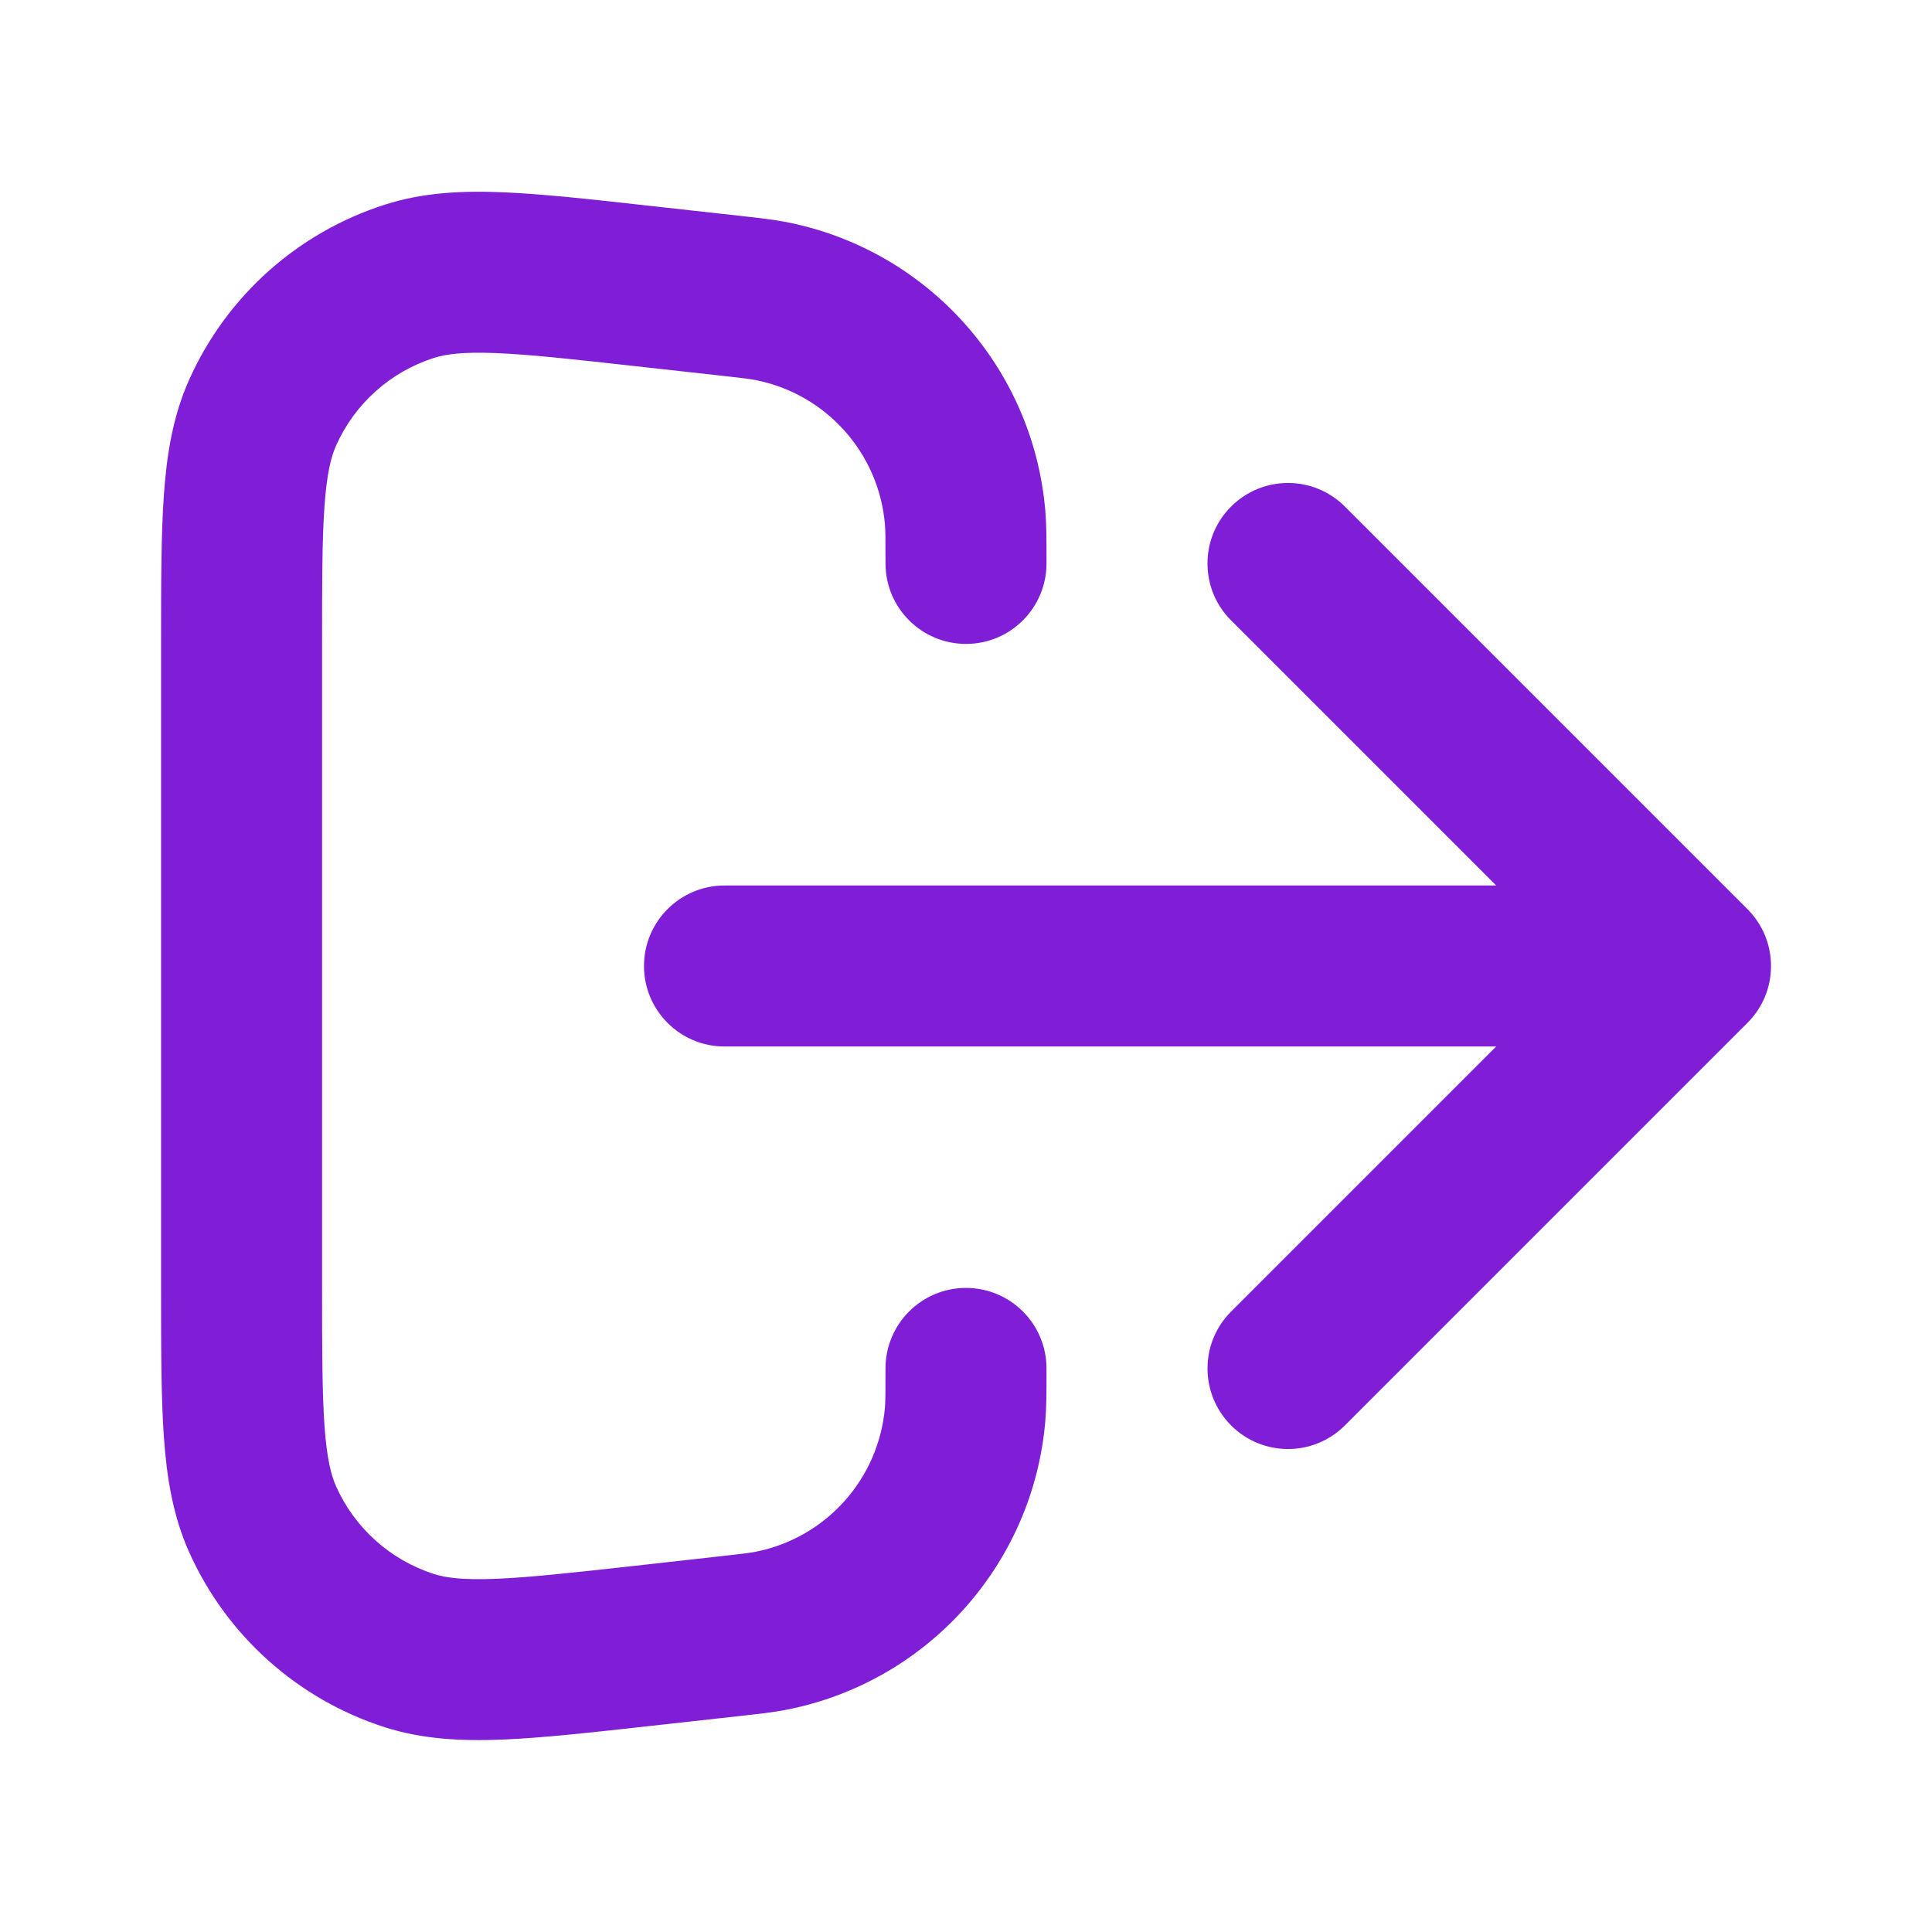 <svg fill="none" height="24" viewBox="0 0 24 24" width="24" xmlns="http://www.w3.org/2000/svg"><g fill="#801ed7"><path d="m8.071 2.557 1.101.122c.252.028.439.049.608.082 1.746.347 3.053 1.807 3.205 3.581.015.172.015.36.015.614v.043c0 .552-.448 1-1 1s-1-.448-1-1c0-.316-.001-.411-.007-.486-.076-.887-.73-1.617-1.603-1.791-.074-.015-.168-.026-.482-.061l-1.021-.113c-.782-.087-1.316-.146-1.732-.162-.408-.016-.619.014-.764.06-.542.173-.984.569-1.216 1.089-.062.139-.115.345-.144.753-.03.415-.03.953-.03 1.739v7.945c0 .786.001 1.324.03 1.739.029.408.082.614.144.753.232.519.674.915 1.216 1.089.145.046.356.076.764.06.416-.017.95-.075 1.732-.162l1.021-.114c.314-.035.409-.046.482-.061.873-.174 1.526-.904 1.603-1.791.006-.075.007-.17.007-.486 0-.552.448-1 1-1s1 .448 1 1v.043c0.0.254 0.0.442-.015.614-.152 1.774-1.459 3.234-3.205 3.581-.169.034-.356.054-.608.082l-1.1.122c-.737.082-1.342.149-1.837.169-.511.02-.989-.005-1.453-.153-1.084-.347-1.968-1.139-2.433-2.177-.199-.445-.277-.917-.313-1.427-.035-.495-.035-1.103-.035-1.845v-8.017c-0-.741-0-1.35.035-1.845.036-.51.114-.982.313-1.427.464-1.039 1.349-1.831 2.433-2.177.465-.149.942-.174 1.453-.154.496.02 1.101.087 1.837.169z"/><path d="m15.293 6.293c.391-.391 1.024-.391 1.414 0l5 5c.391.391.391 1.024 0 1.414l-5 5c-.391.391-1.024.391-1.414 0s-.391-1.024 0-1.414l3.293-3.293h-9.586c-.552 0-1-.448-1-1s.448-1 1-1h9.586l-3.293-3.293c-.391-.391-.391-1.024 0-1.414z"/></g></svg>
